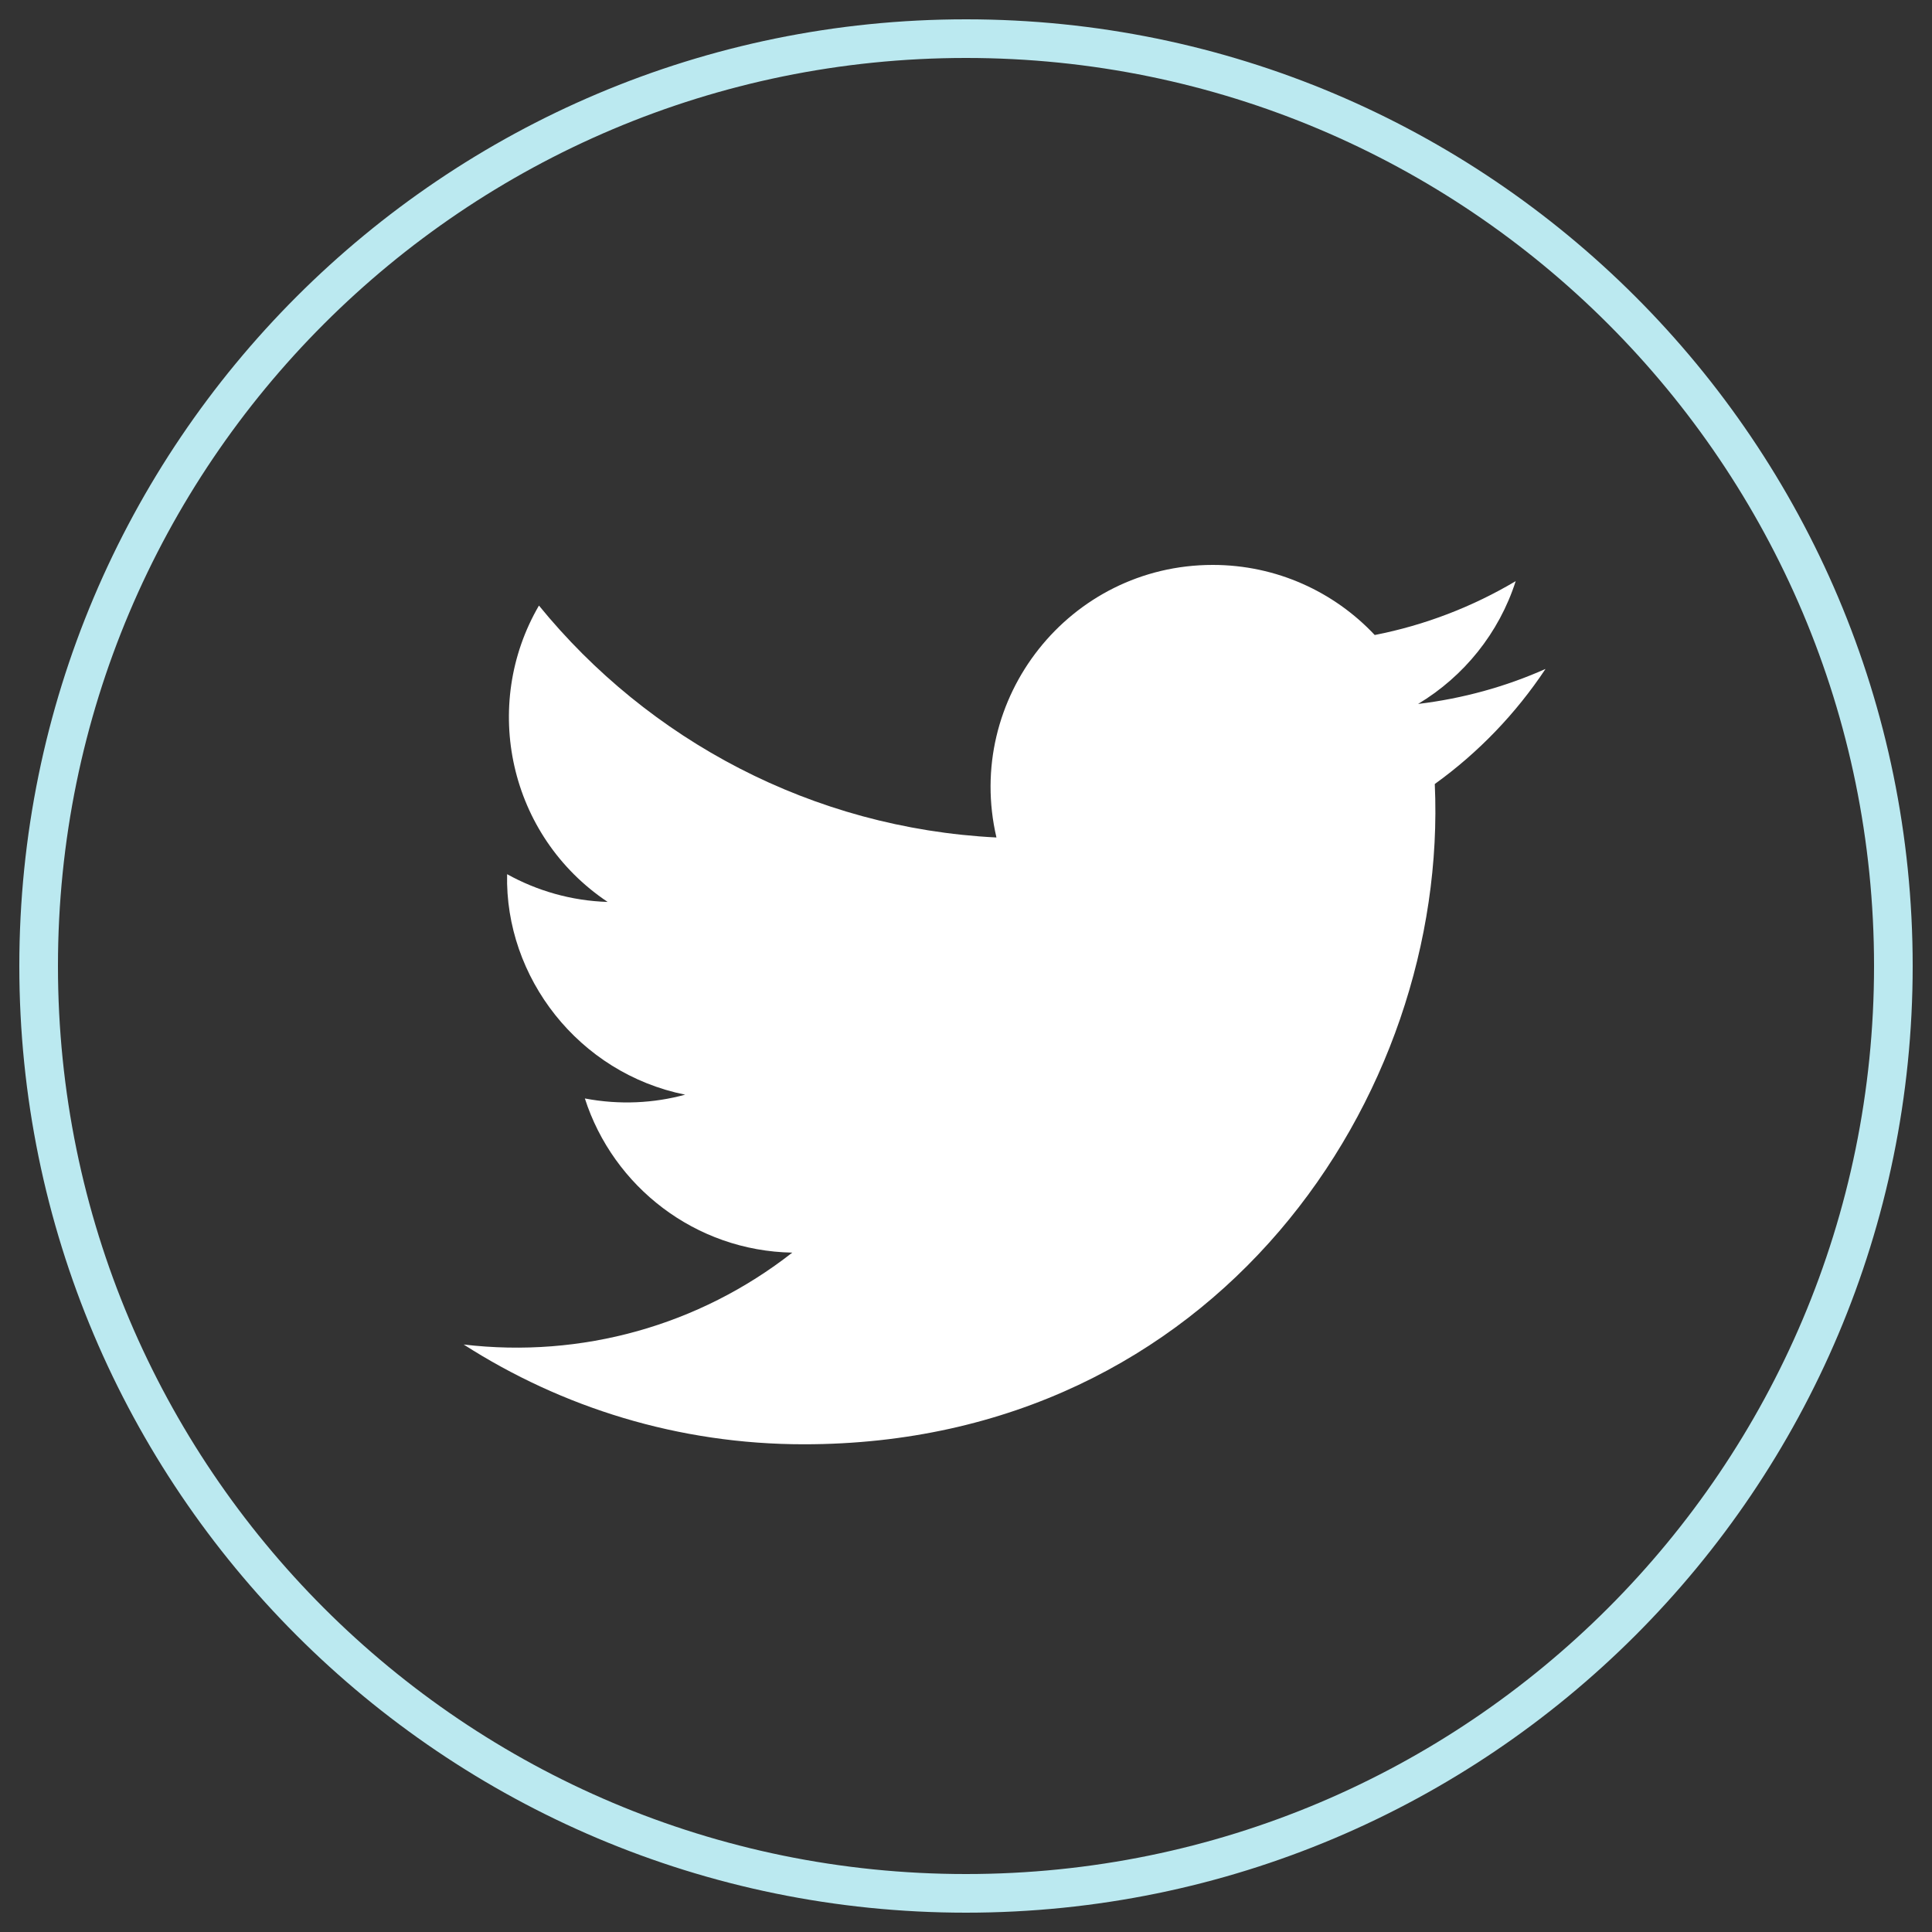 <?xml version="1.0" encoding="UTF-8"?>
<svg width="50px" height="50px" viewBox="0 0 50 50" version="1.1" xmlns="http://www.w3.org/2000/svg" xmlns:xlink="http://www.w3.org/1999/xlink">
    <rect x="0" y="0" width="50" height="50" fill="#333333" stroke="none"/>
    <!-- Generator: Sketch 48.2 (47327) - http://www.bohemiancoding.com/sketch -->
    <title>icon--twitter</title>
    <desc>Created with Sketch.</desc>
    <defs></defs>
    <g id="Artboard" stroke="none" stroke-width="1" fill="none" fill-rule="evenodd" transform="translate(-153, -290)">
        <g id="icon--twitter" transform="translate(154, 291)">
            <path d="M24,0 C10.746,0 0,10.746 0,24 C0,37.254 10.746,48 24,48 C37.254,48 48,37.254 48,24 C48,10.746 37.254,0 24,0 Z" id="Path" stroke="#BBE9F0"></path>
            <path d="M36.132,19.29 C36.498,27.37 30.472,36.378 19.804,36.378 C16.56,36.378 13.542,35.426 11,33.796 C14.048,34.156 17.09,33.308 19.504,31.418 C16.992,31.372 14.87,29.71 14.136,27.428 C15.038,27.6 15.926,27.55 16.732,27.33 C13.97,26.774 12.062,24.286 12.124,21.624 C12.9,22.054 13.784,22.312 14.726,22.342 C12.168,20.632 11.444,17.254 12.948,14.672 C15.78,18.148 20.014,20.434 24.788,20.674 C23.95,17.082 26.676,13.62 30.386,13.62 C32.036,13.62 33.53,14.318 34.578,15.434 C35.886,15.178 37.118,14.698 38.226,14.04 C37.796,15.382 36.886,16.506 35.7,17.218 C36.862,17.078 37.97,16.77 38.998,16.312 C38.23,17.468 37.258,18.48 36.132,19.29 Z" id="Path" fill="#FFFFFF"></path>
        </g>
    </g>
</svg>